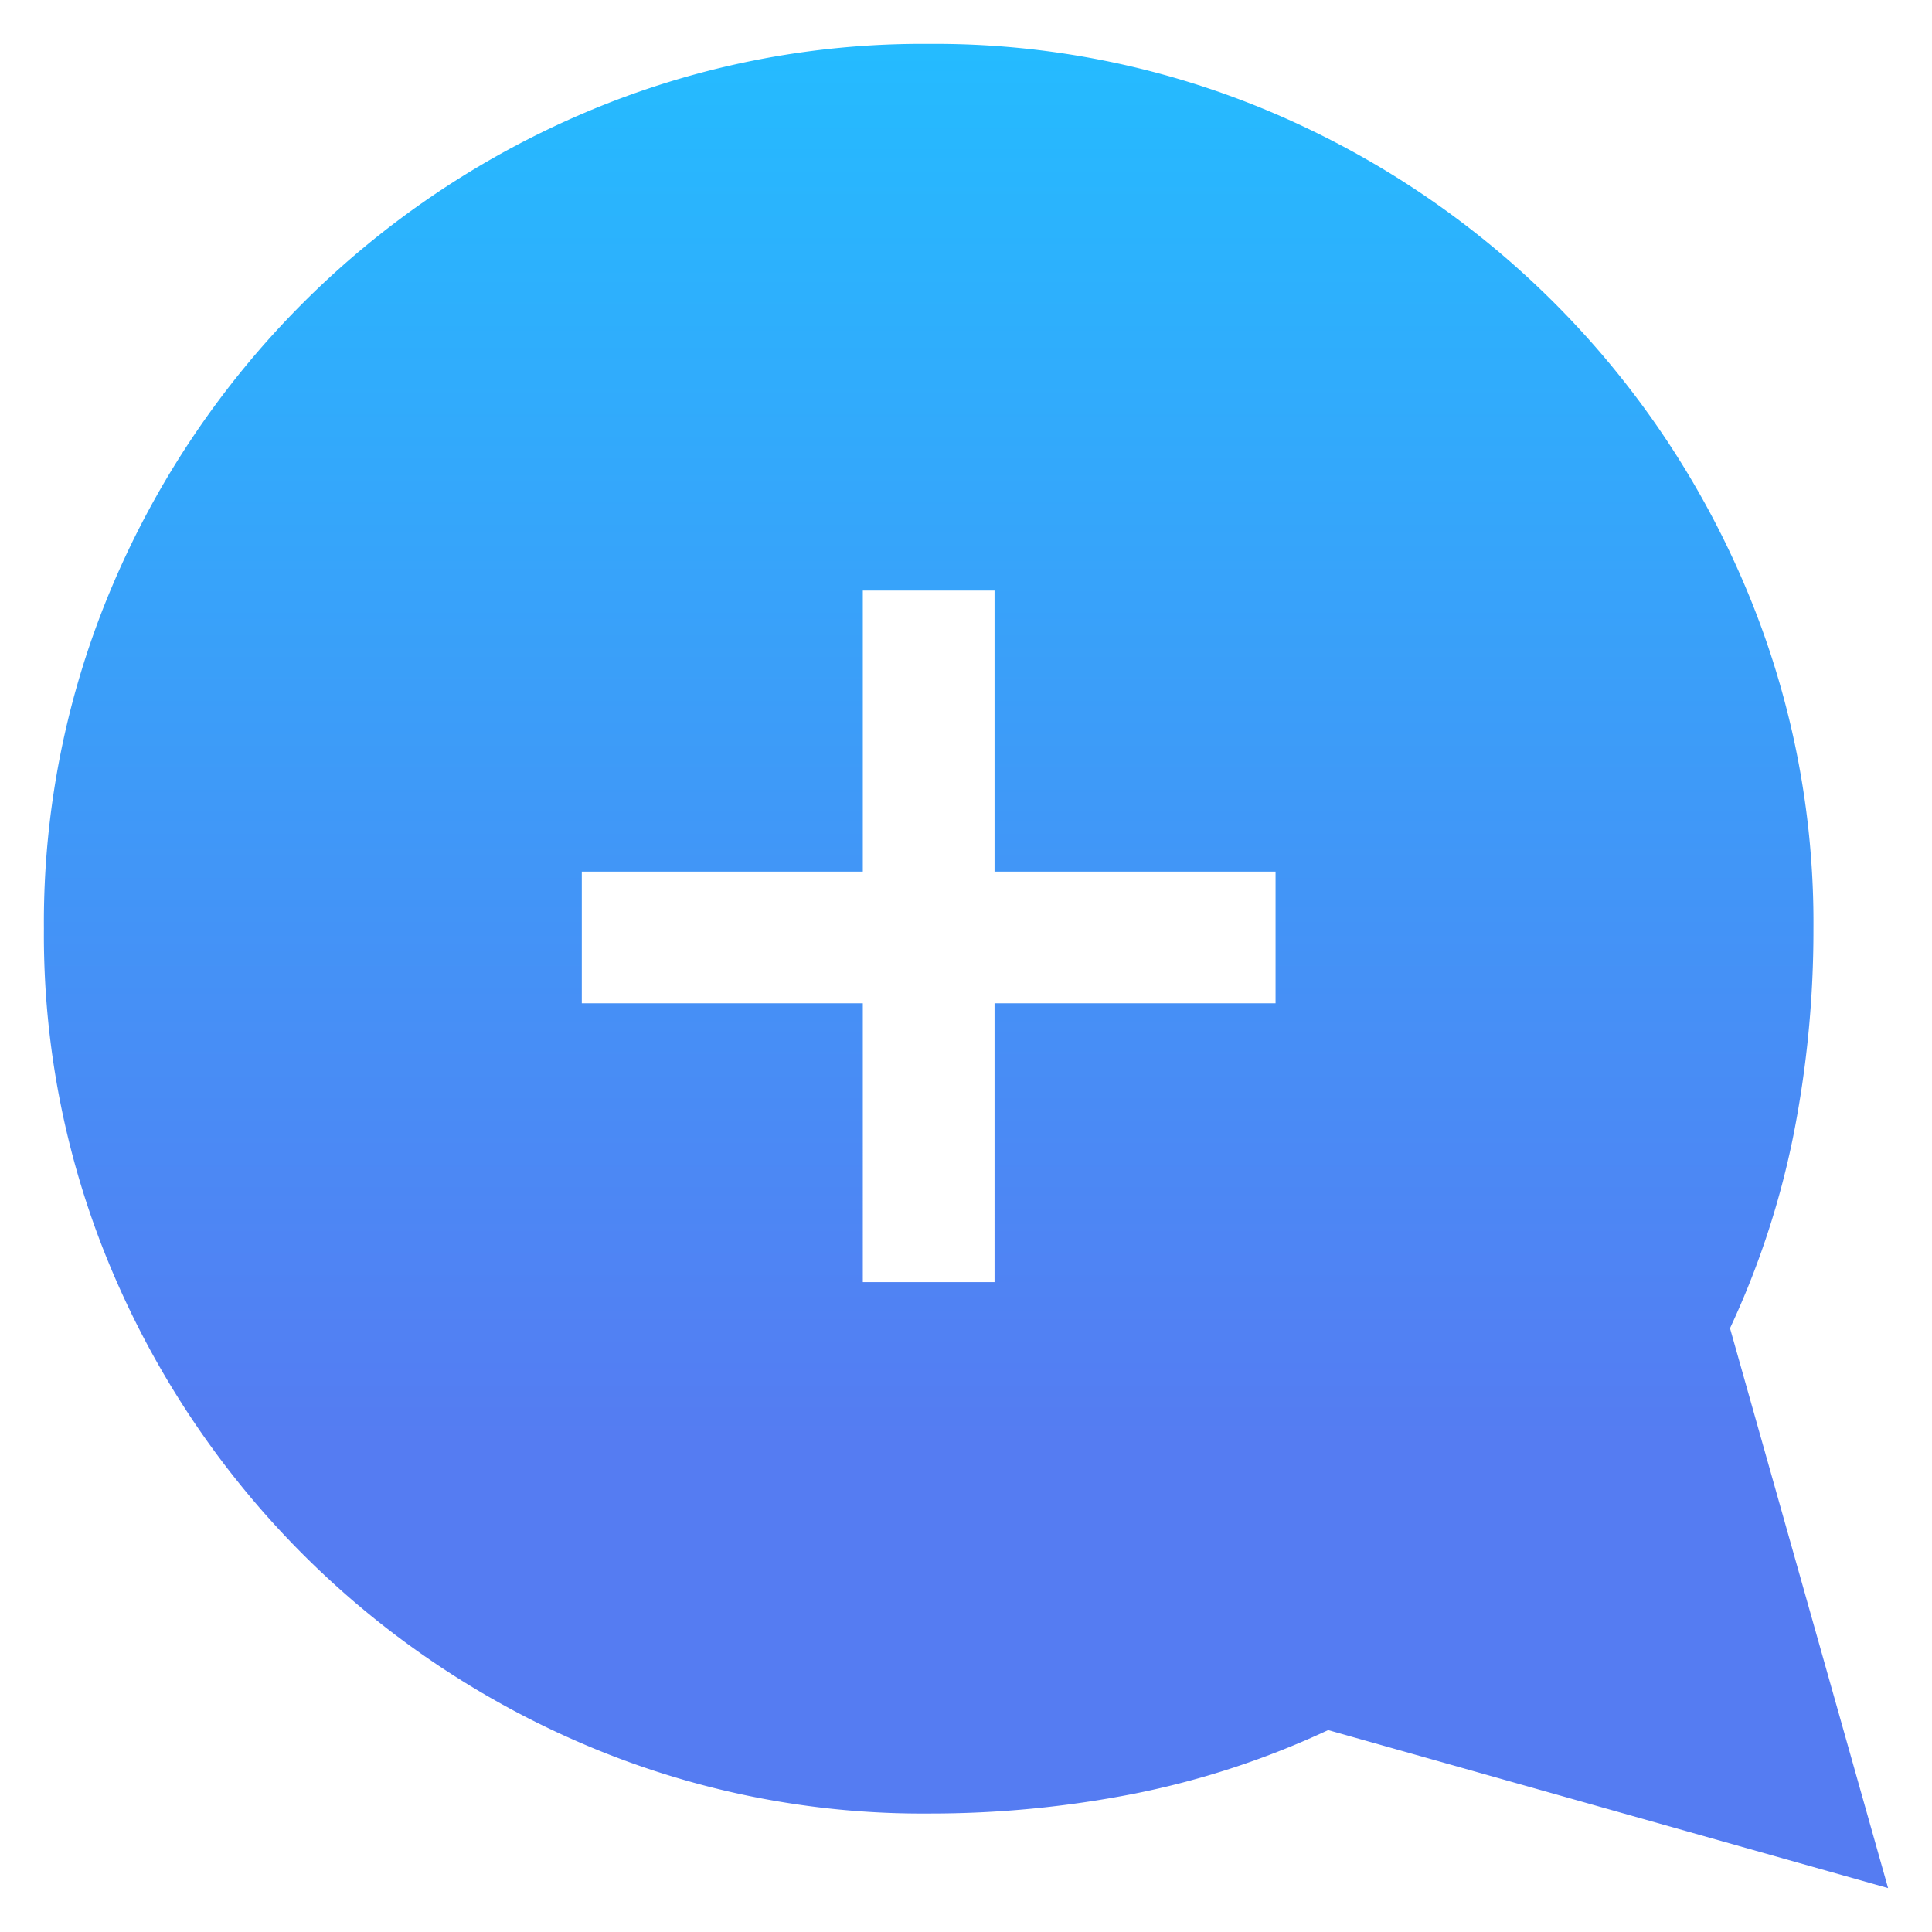 <svg id="ico_ugc" xmlns="http://www.w3.org/2000/svg" xmlns:xlink="http://www.w3.org/1999/xlink" width="22" height="22" viewBox="0 0 22 22">
  <defs>
    <linearGradient id="linear-gradient" x1="0.5" x2="0.5" y2="1" gradientUnits="objectBoundingBox">
      <stop offset="0" stop-color="#24bcff"/>
      <stop offset="0.753" stop-color="#557cf2"/>
      <stop offset="1" stop-color="#557cf2"/>
    </linearGradient>
  </defs>
  <rect id="사각형_23" data-name="사각형 23" width="22" height="22" opacity="0" fill="url(#linear-gradient)"/>
  <path id="maps_ugc_FILL1_wght400_GRAD0_opsz48" d="M23,25l-1.8-6.375a9.688,9.688,0,0,0,.725-2.212,12.018,12.018,0,0,0,.225-2.337,9.8,9.8,0,0,0-.788-3.925A10.166,10.166,0,0,0,16,4.787,9.8,9.8,0,0,0,12.075,4a9.8,9.8,0,0,0-3.925.787A10.166,10.166,0,0,0,2.788,10.15,9.8,9.8,0,0,0,2,14.075,9.8,9.8,0,0,0,2.788,18,10.166,10.166,0,0,0,8.15,23.363a9.8,9.8,0,0,0,3.925.788,12.018,12.018,0,0,0,2.337-.225,9.687,9.687,0,0,0,2.212-.725ZM12.825,18.1h-1.5V14.925h-3.2v-1.5h3.2v-3.2h1.5v3.2h3.2v1.5h-3.2Z" transform="translate(-1.5 -3.5)" fill="url(#linear-gradient)"/>
</svg>
